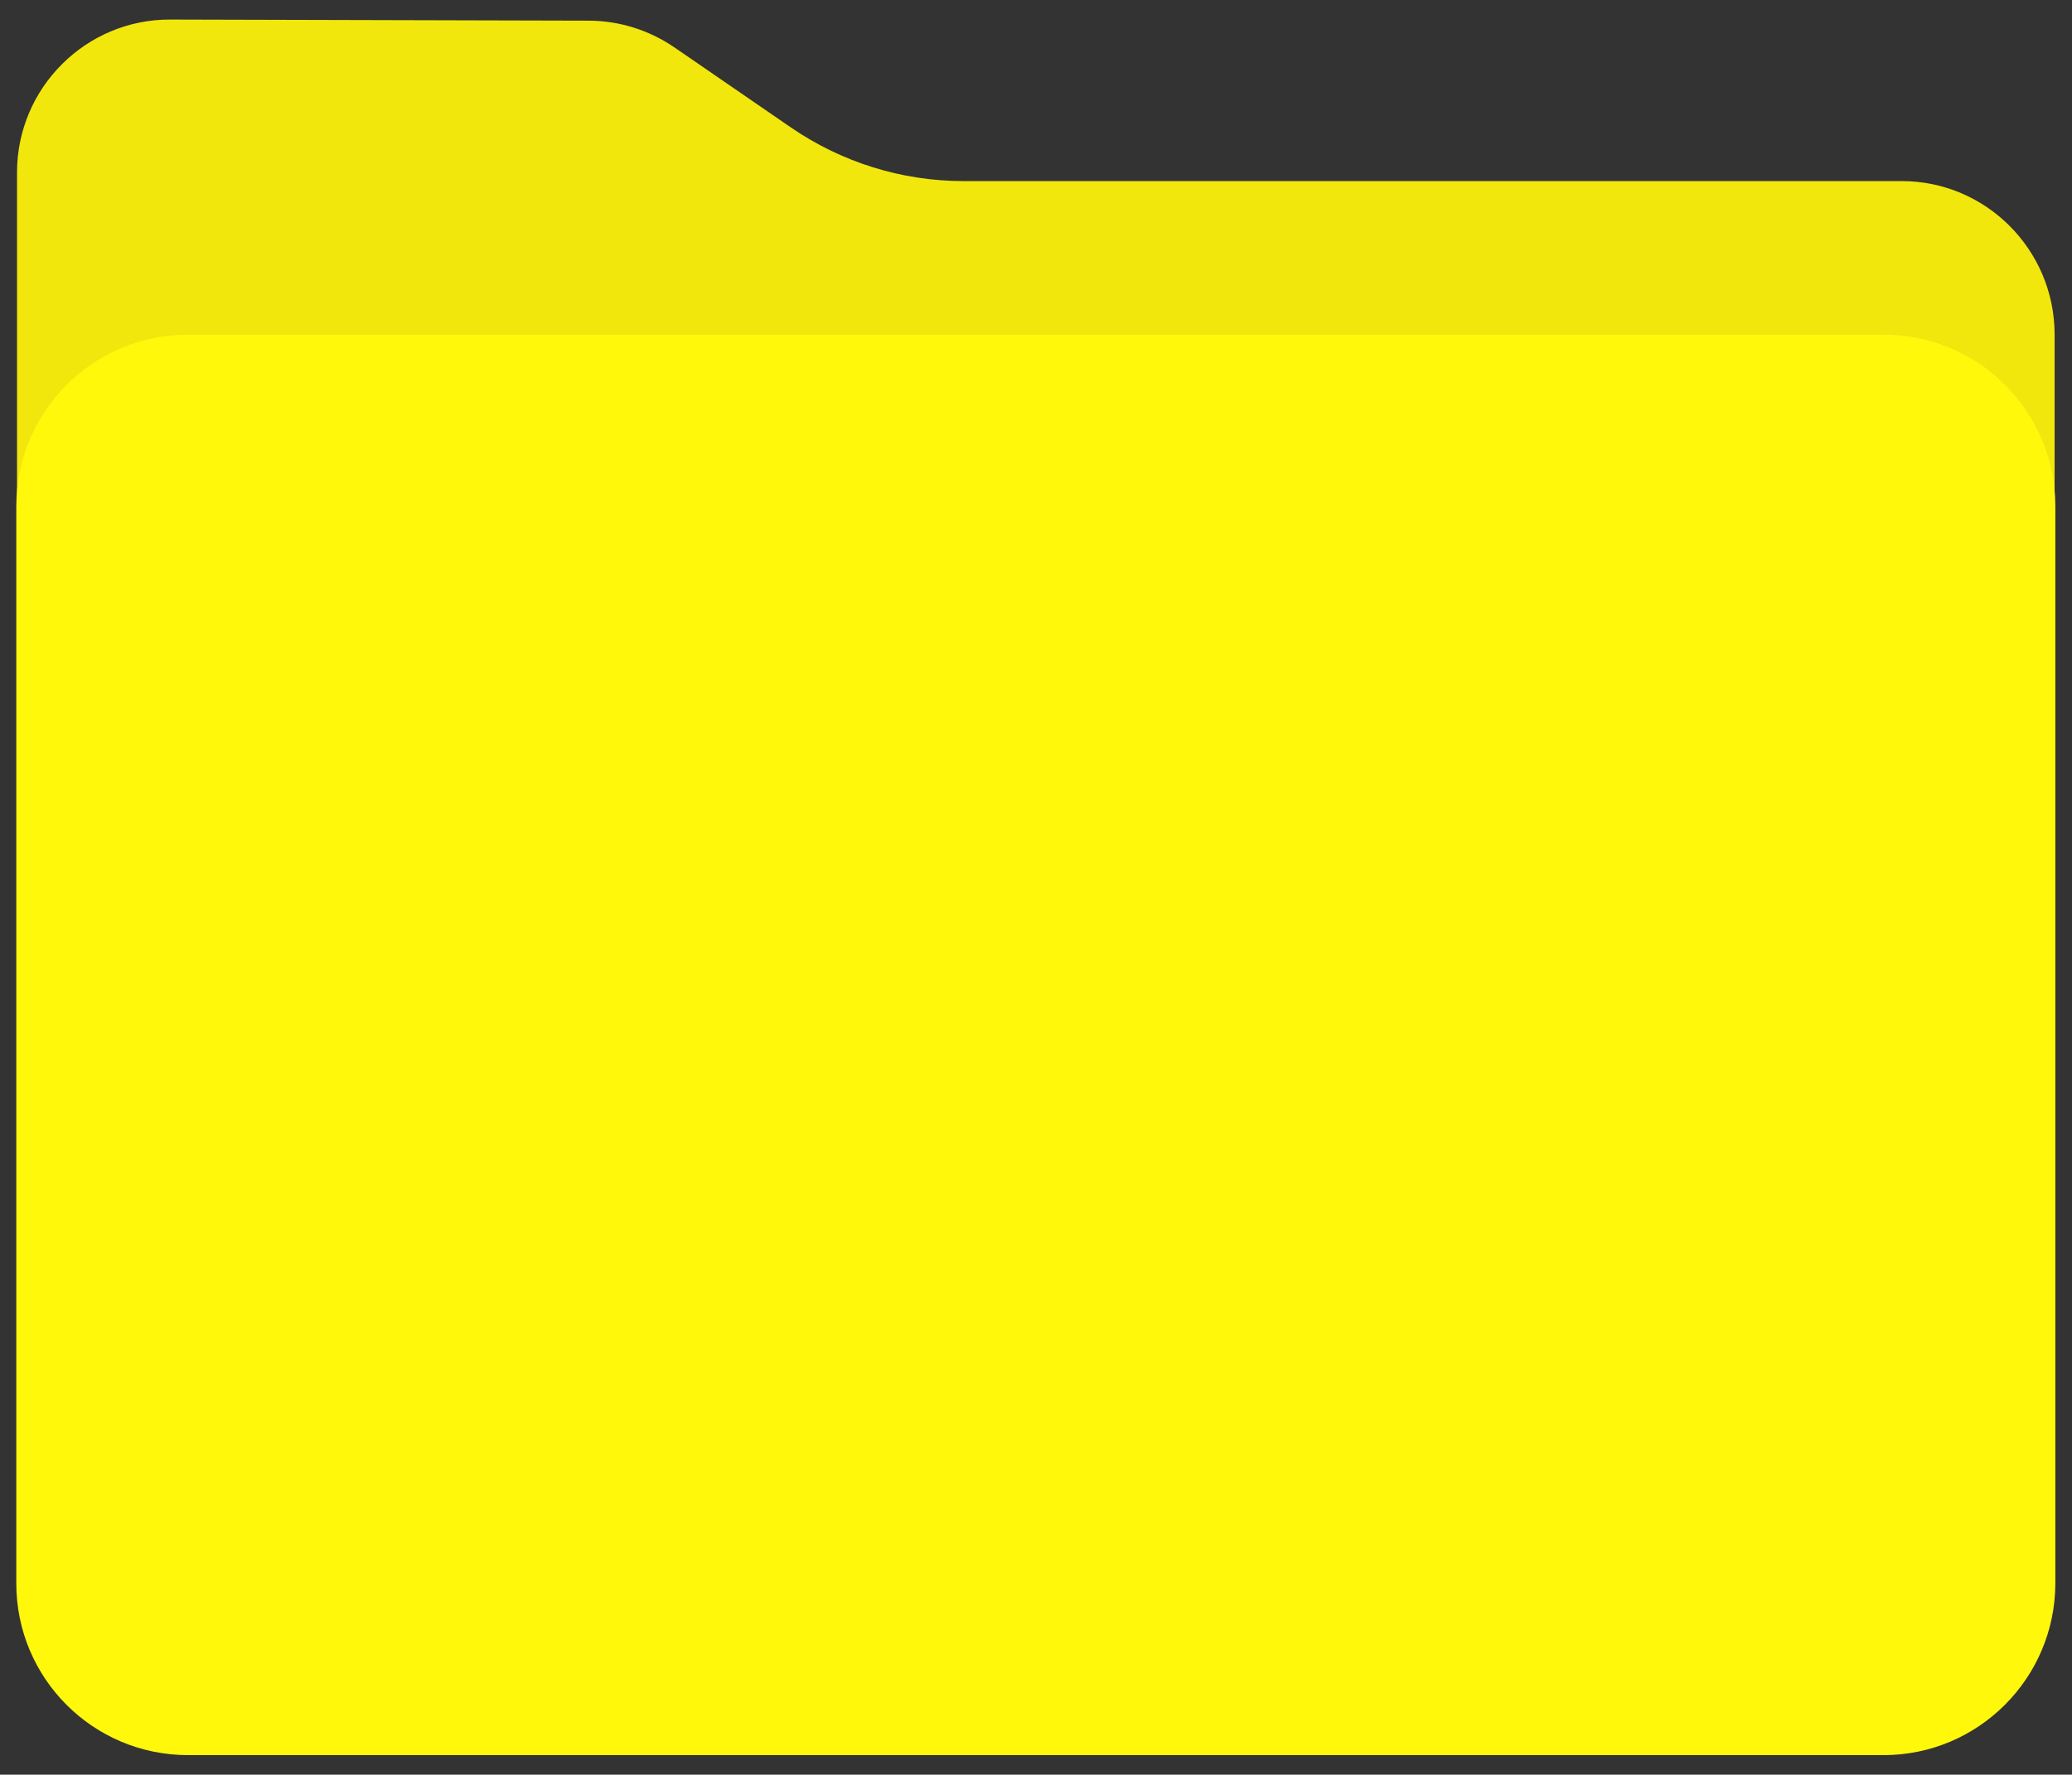 <?xml version="1.0" encoding="utf-8"?>
<!-- Generator: Adobe Illustrator 26.1.0, SVG Export Plug-In . SVG Version: 6.00 Build 0)  -->
<svg version="1.1" id="Layer_1" xmlns="http://www.w3.org/2000/svg" xmlns:xlink="http://www.w3.org/1999/xlink" x="0px" y="0px"
	 width="572px" height="490px" viewBox="0 0 572 490" style="enable-background:new 0 0 572 490;" xml:space="preserve">
<rect x="0" y="0" width="572" height="490" fill="#333333" stroke="none"/>
<style type="text/css">
	.st0{fill:#F2E70C;}
	.st1{fill:#FFF80B;}
</style>
<g>
	<g>
		<path class="st0" d="M525,50H266c-17.1,0-33.7-5.2-47.8-14.9l-32-22c-7-4.8-15.3-7.4-23.8-7.4L47,5.4C23.7,5.3,4.7,24.3,4.7,47.6
			v176.2c0,23.3,18.9,42.2,42.2,42.2H525c23.3,0,42.2-18.9,42.2-42.2V92.2C567.1,68.9,548.2,50,525,50z"/>
		<path class="st1" d="M520,484.6H51.9c-26.2,0-47.4-21.2-47.4-47.4V139.8c0-26.2,21.2-47.4,47.4-47.4H520
			c26.2,0,47.4,21.2,47.4,47.4v297.5C567.3,463.4,546.1,484.6,520,484.6z"/>
	</g>
</g>
</svg>
